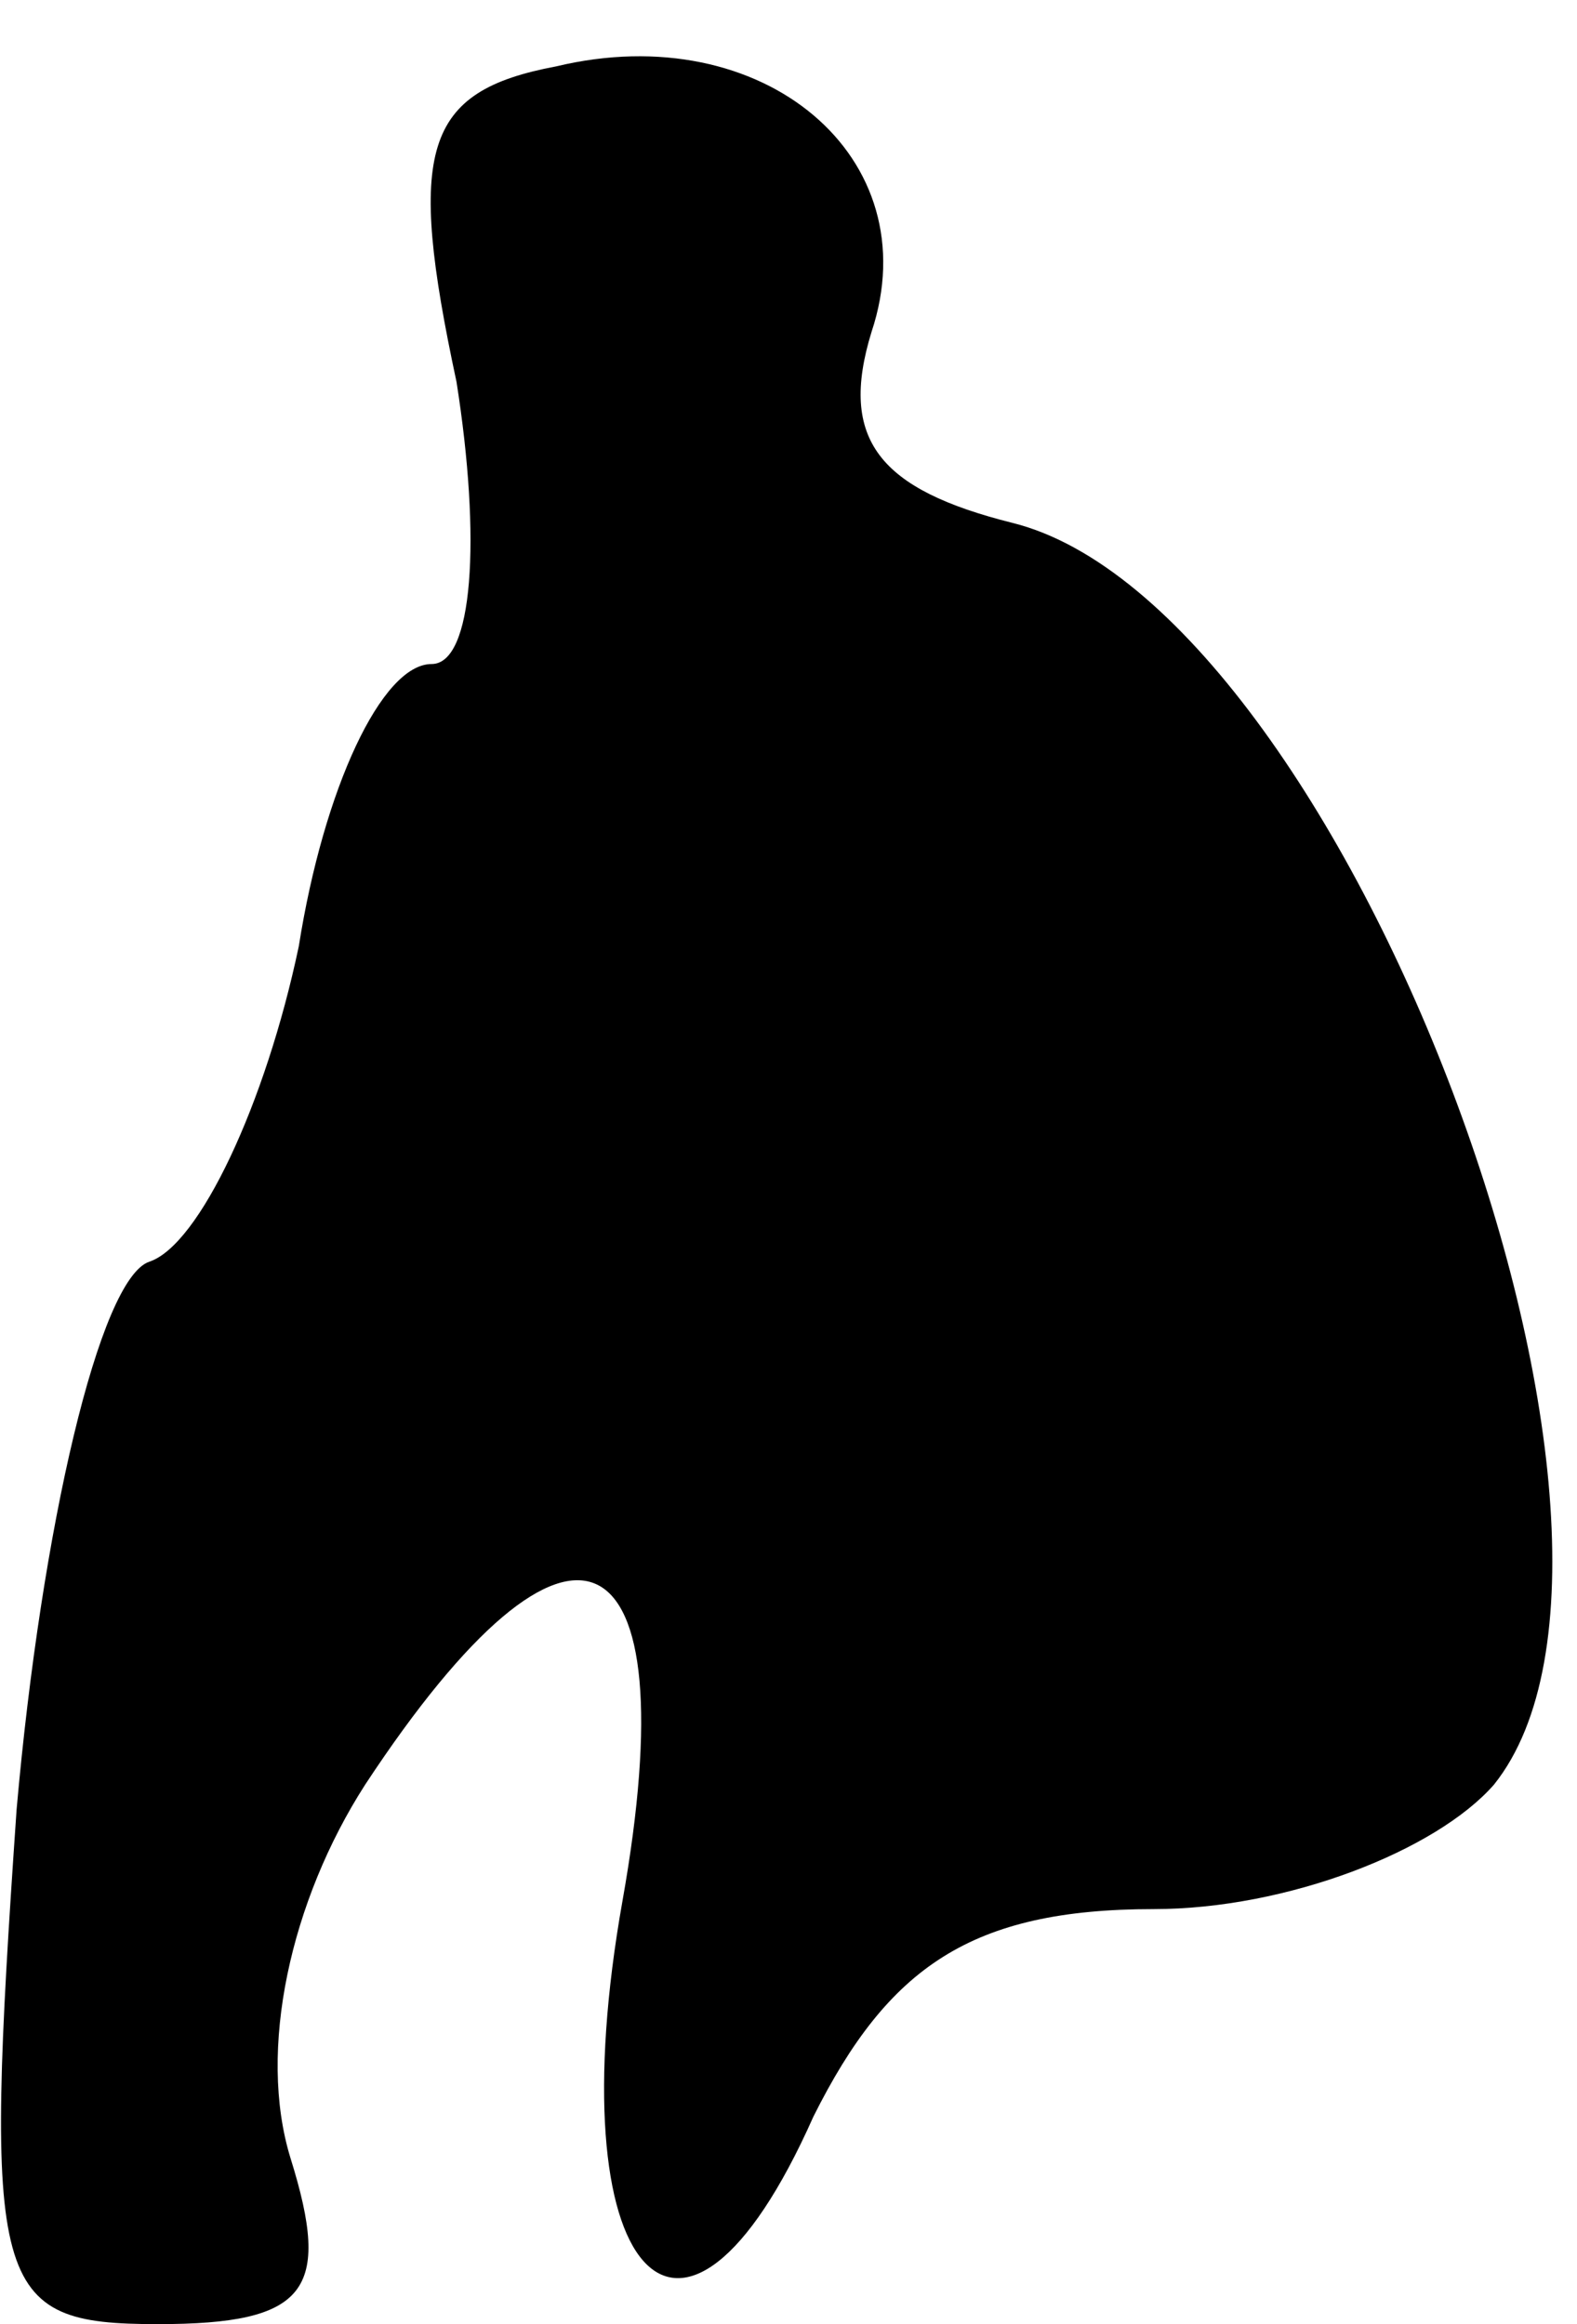 <?xml version="1.0" standalone="no"?>
<!DOCTYPE svg PUBLIC "-//W3C//DTD SVG 20010904//EN"
 "http://www.w3.org/TR/2001/REC-SVG-20010904/DTD/svg10.dtd">
<svg version="1.0" xmlns="http://www.w3.org/2000/svg"
 width="19pt" height="28pt" viewBox="0 0 19 28"
 preserveAspectRatio="xMidYMid meet">
<g transform="translate(0,28) scale(0.1,-0.1)"
fill="#000000" stroke="none">
<path fill="#000000" stroke="none" d="M67 272 c-16 -3 -18 -10 -12 -38 3 -19
2 -34 -3 -34 -6 0 -13 -15 -16 -34 -4 -19 -12 -36 -18 -38 -6 -2 -13 -32 -16
-66 -4 -58 -3 -62 17 -62 18 0 21 4 16 20 -4 13 0 31 9 45 25 38 39 31 31 -14
-8 -45 7 -62 23 -26 9 18 19 25 41 25 16 0 34 7 41 15 24 30 -18 142 -58 152
-16 4 -21 10 -17 23 7 21 -13 38 -38 32z"/>
</g>
</svg>
